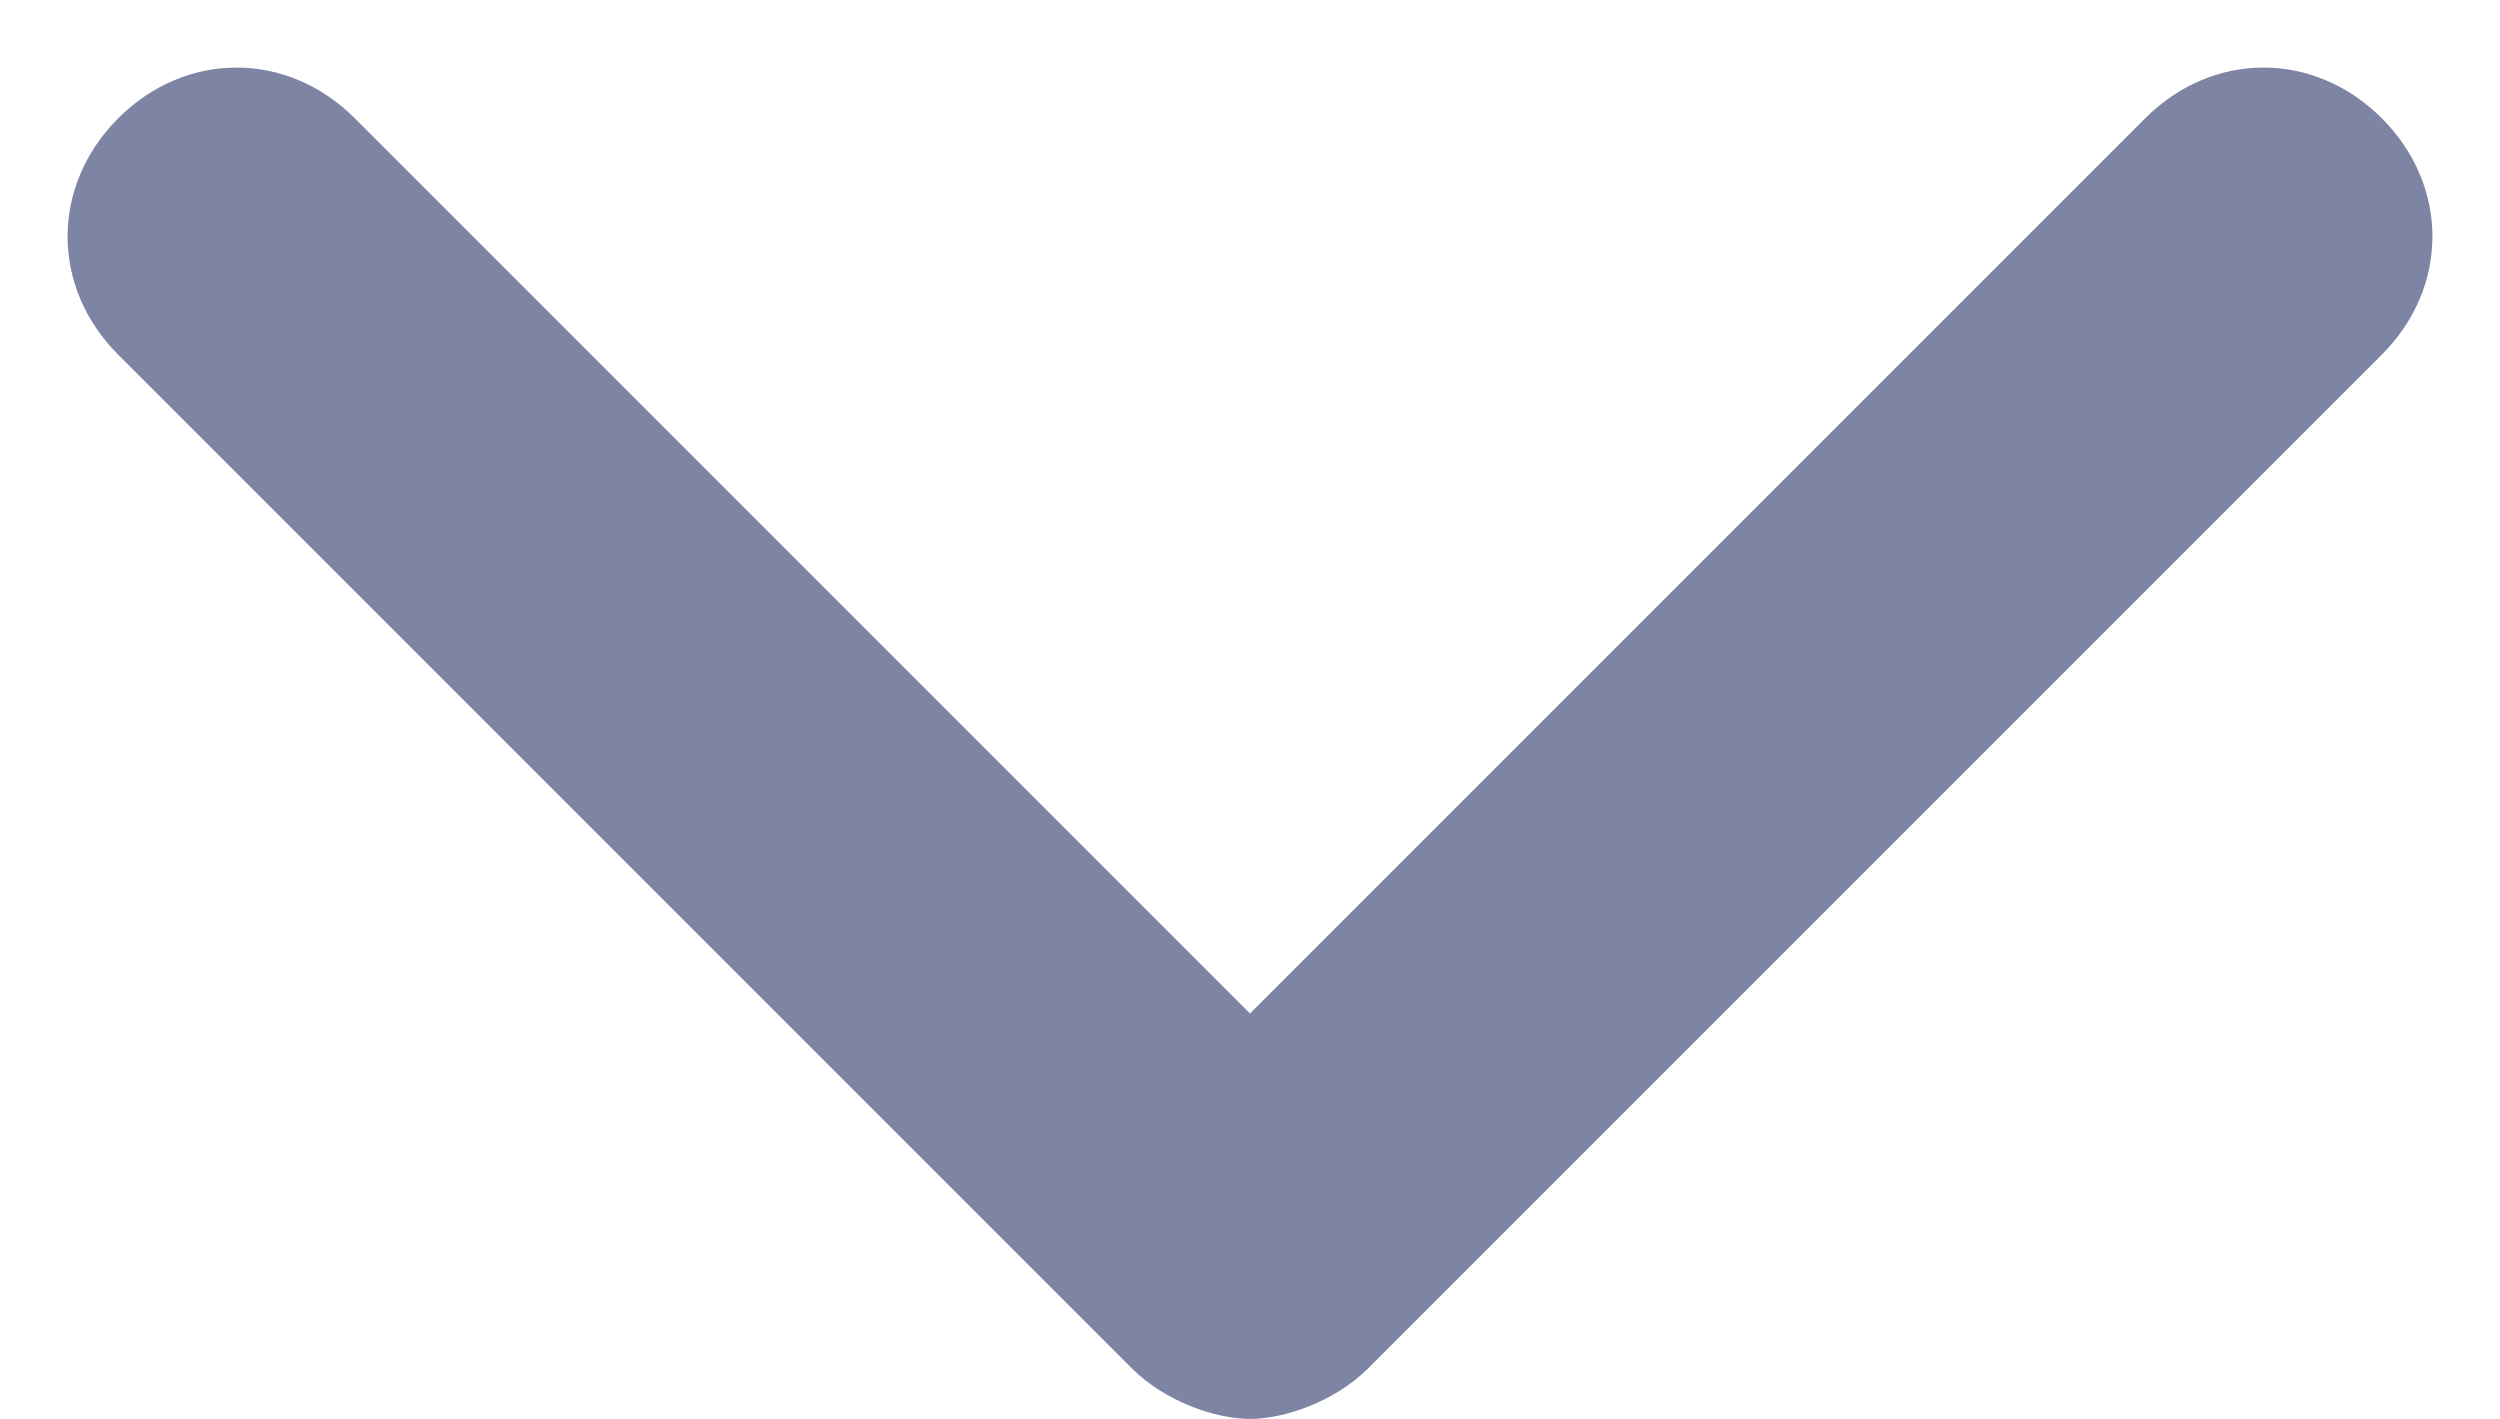 <?xml version="1.0" encoding="utf-8"?>
<!-- Generator: Adobe Illustrator 26.0.1, SVG Export Plug-In . SVG Version: 6.00 Build 0)  -->
<svg version="1.1" id="Layer_1" xmlns="http://www.w3.org/2000/svg" xmlns:xlink="http://www.w3.org/1999/xlink" x="0px" y="0px"
	 viewBox="0 0 14.8 8.4" style="enable-background:new 0 0 14.8 8.4;" xml:space="preserve">
<style type="text/css">
	.st0{fill:#7E84A3;}
</style>
<path class="st0" d="M14.1,0.7c-0.4-0.4-1-0.4-1.4,0L7.4,6L2.1,0.7c-0.4-0.4-1-0.4-1.4,0s-0.4,1,0,1.4l6,6c0.2,0.2,0.5,0.3,0.7,0.3
	s0.5-0.1,0.7-0.3l6-6C14.5,1.7,14.5,1.1,14.1,0.7z"/>
</svg>
